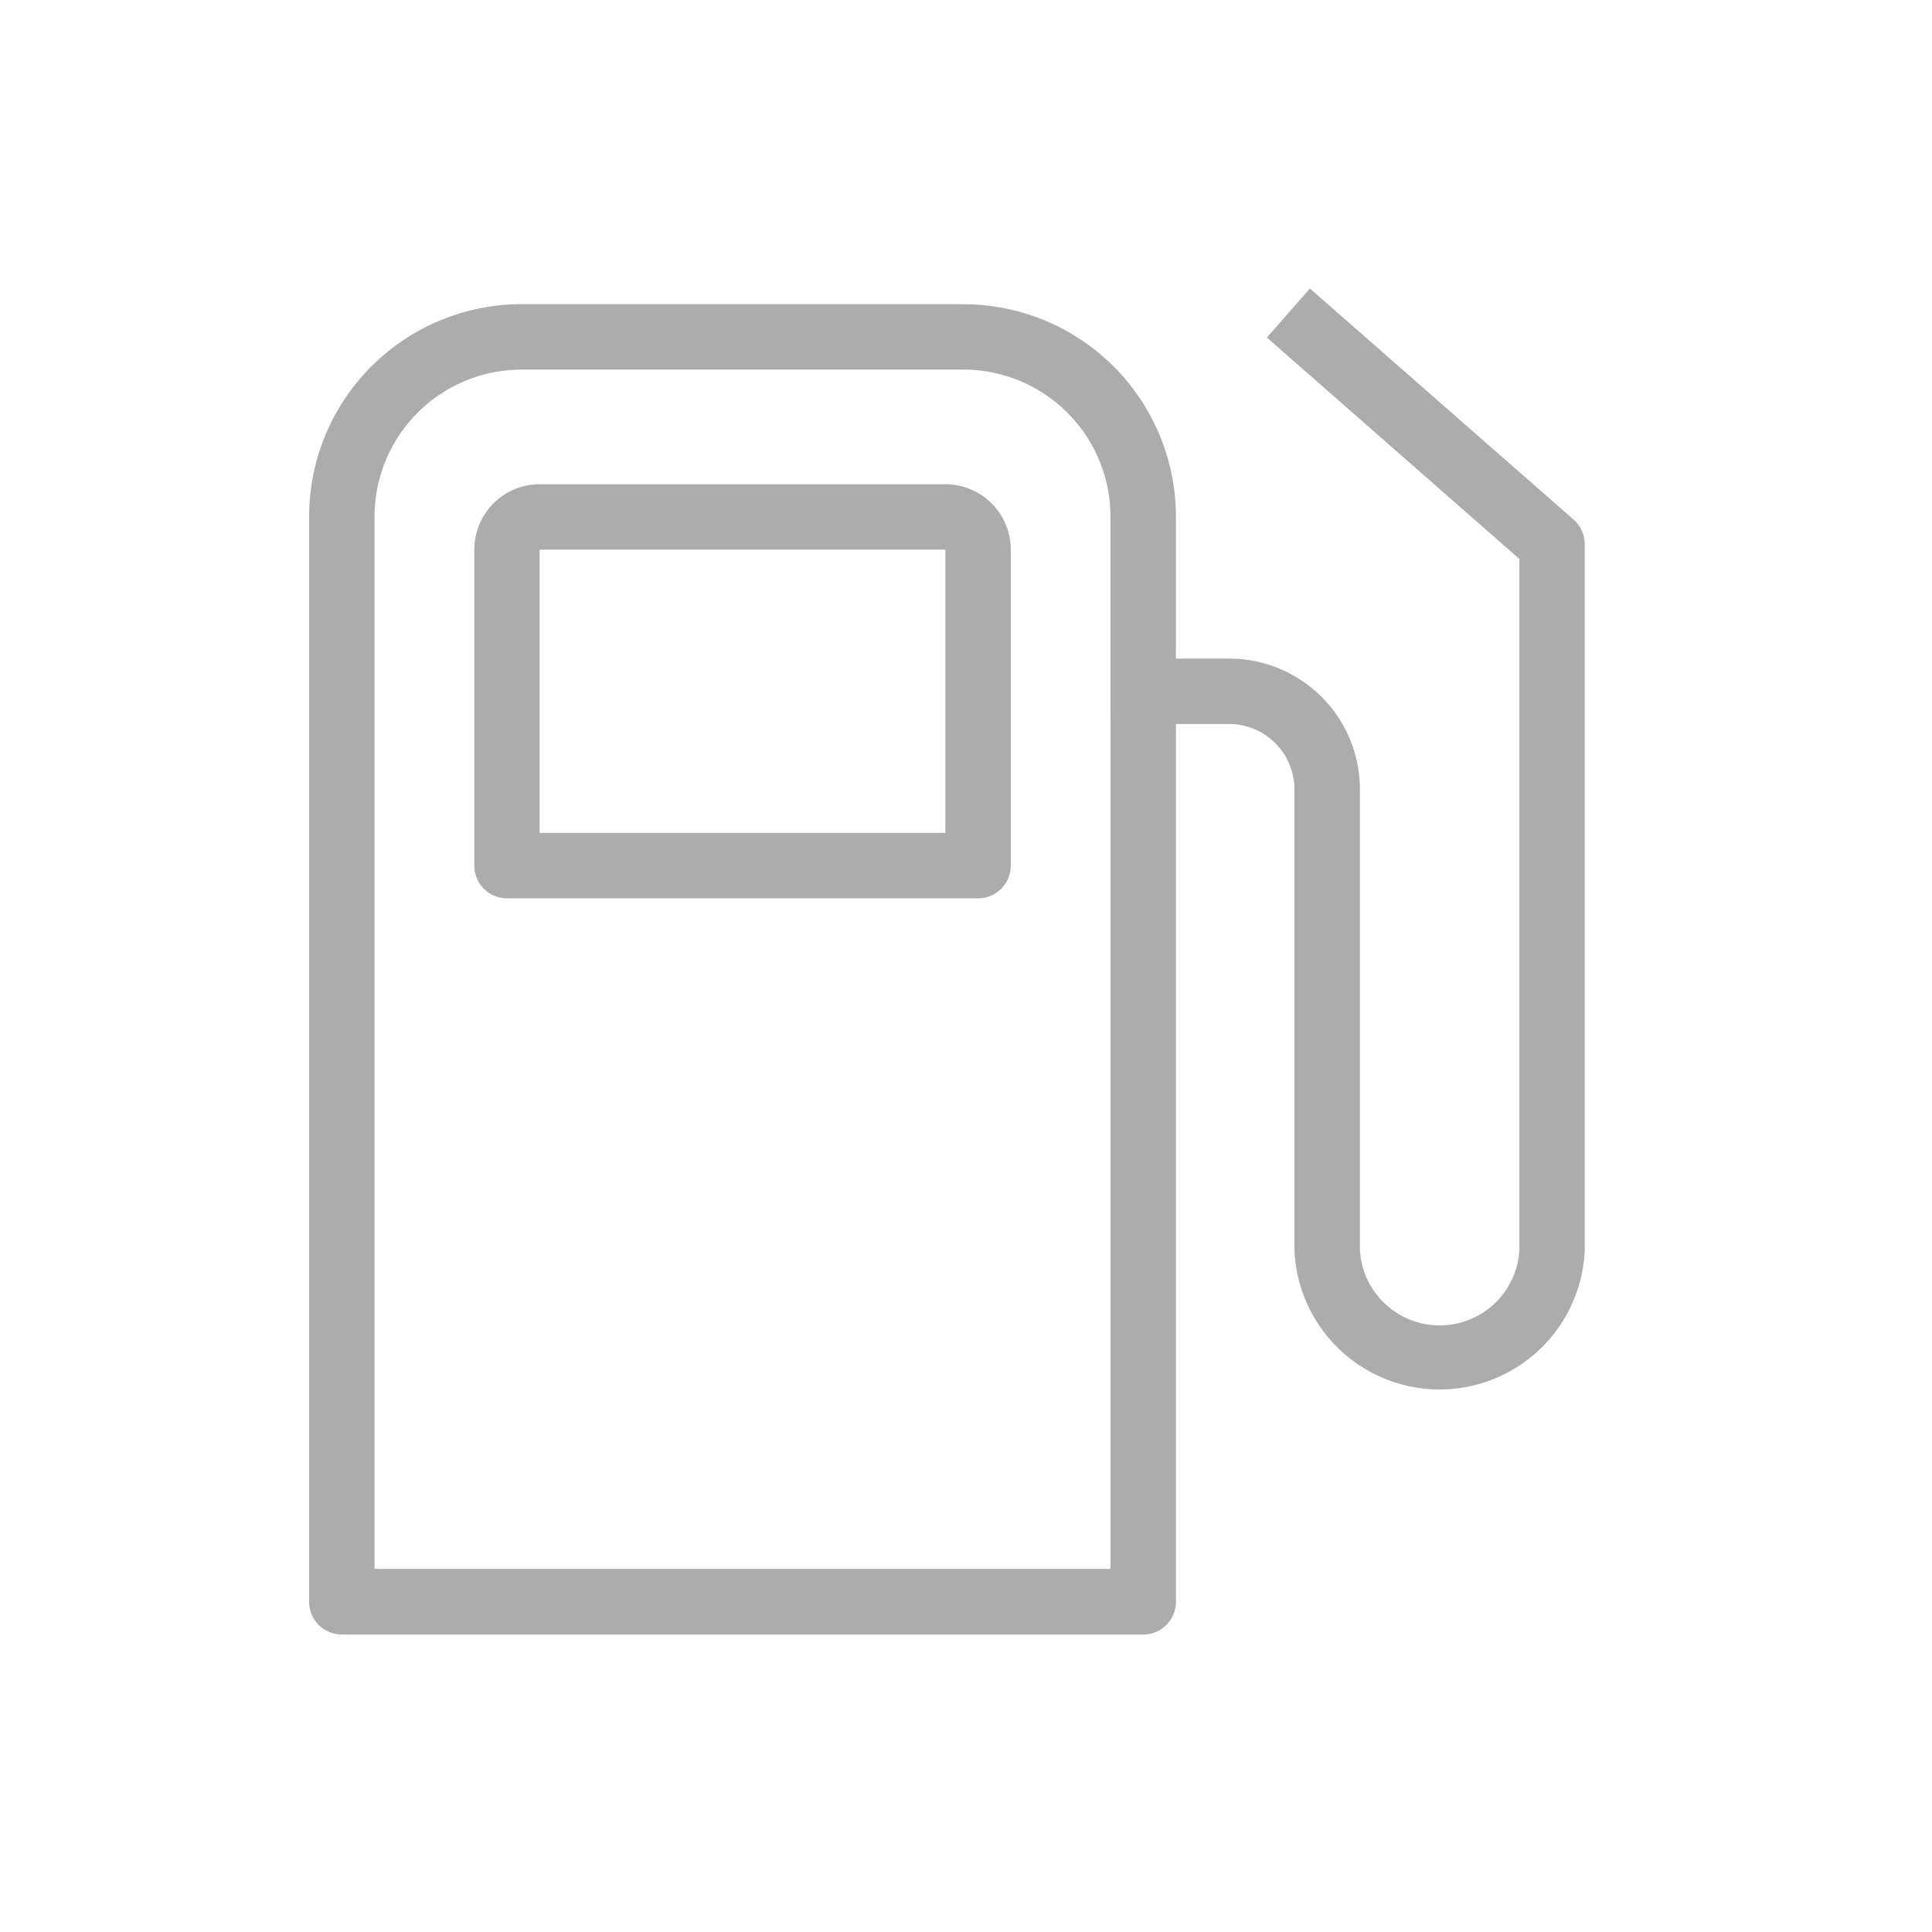 <svg xmlns="http://www.w3.org/2000/svg" width="50" height="50" viewBox="0 0 50 50">
  <g id="icon-diesel-gasoline" transform="translate(-2777 383)">
    <rect id="Rectángulo_1975" data-name="Rectángulo 1975" width="50" height="50" transform="translate(2777 -383)" fill="none"/>
    <g id="Grupo_3419" data-name="Grupo 3419" transform="translate(2774 -384.384)">
      <path id="Trazado_184" data-name="Trazado 184" d="M27.93,9.256H16.5a5.5,5.5,0,0,0-5.5,5.5V42.838a.847.847,0,0,0,.847.847h20.74a.847.847,0,0,0,.847-.847V20.121h1.376A1.693,1.693,0,0,1,36.5,21.814V33.721a3.759,3.759,0,0,0,7.513,0V15.466a.847.847,0,0,0-.288-.635L36.9,8.85l-1.113,1.27,6.535,5.731v17.87a2.066,2.066,0,0,1-4.127,0V21.814a3.386,3.386,0,0,0-3.386-3.386H33.433v-3.67a5.5,5.5,0,0,0-5.5-5.5ZM31.74,41.987H12.693V14.759A3.809,3.809,0,0,1,16.5,10.949H27.93a3.809,3.809,0,0,1,3.809,3.809Z" fill="#acacac"/>
      <path id="Trazado_185" data-name="Trazado 185" d="M33.29,20.82h-10.5A1.693,1.693,0,0,0,21.1,22.513V30.69a.847.847,0,0,0,.847.847h12.19a.847.847,0,0,0,.847-.847V22.513A1.693,1.693,0,0,0,33.29,20.82Zm0,9.024h-10.5V22.513h10.5Z" transform="translate(-5.825 -6.904)" fill="#acacac"/>
    </g>
  </g>
</svg>

